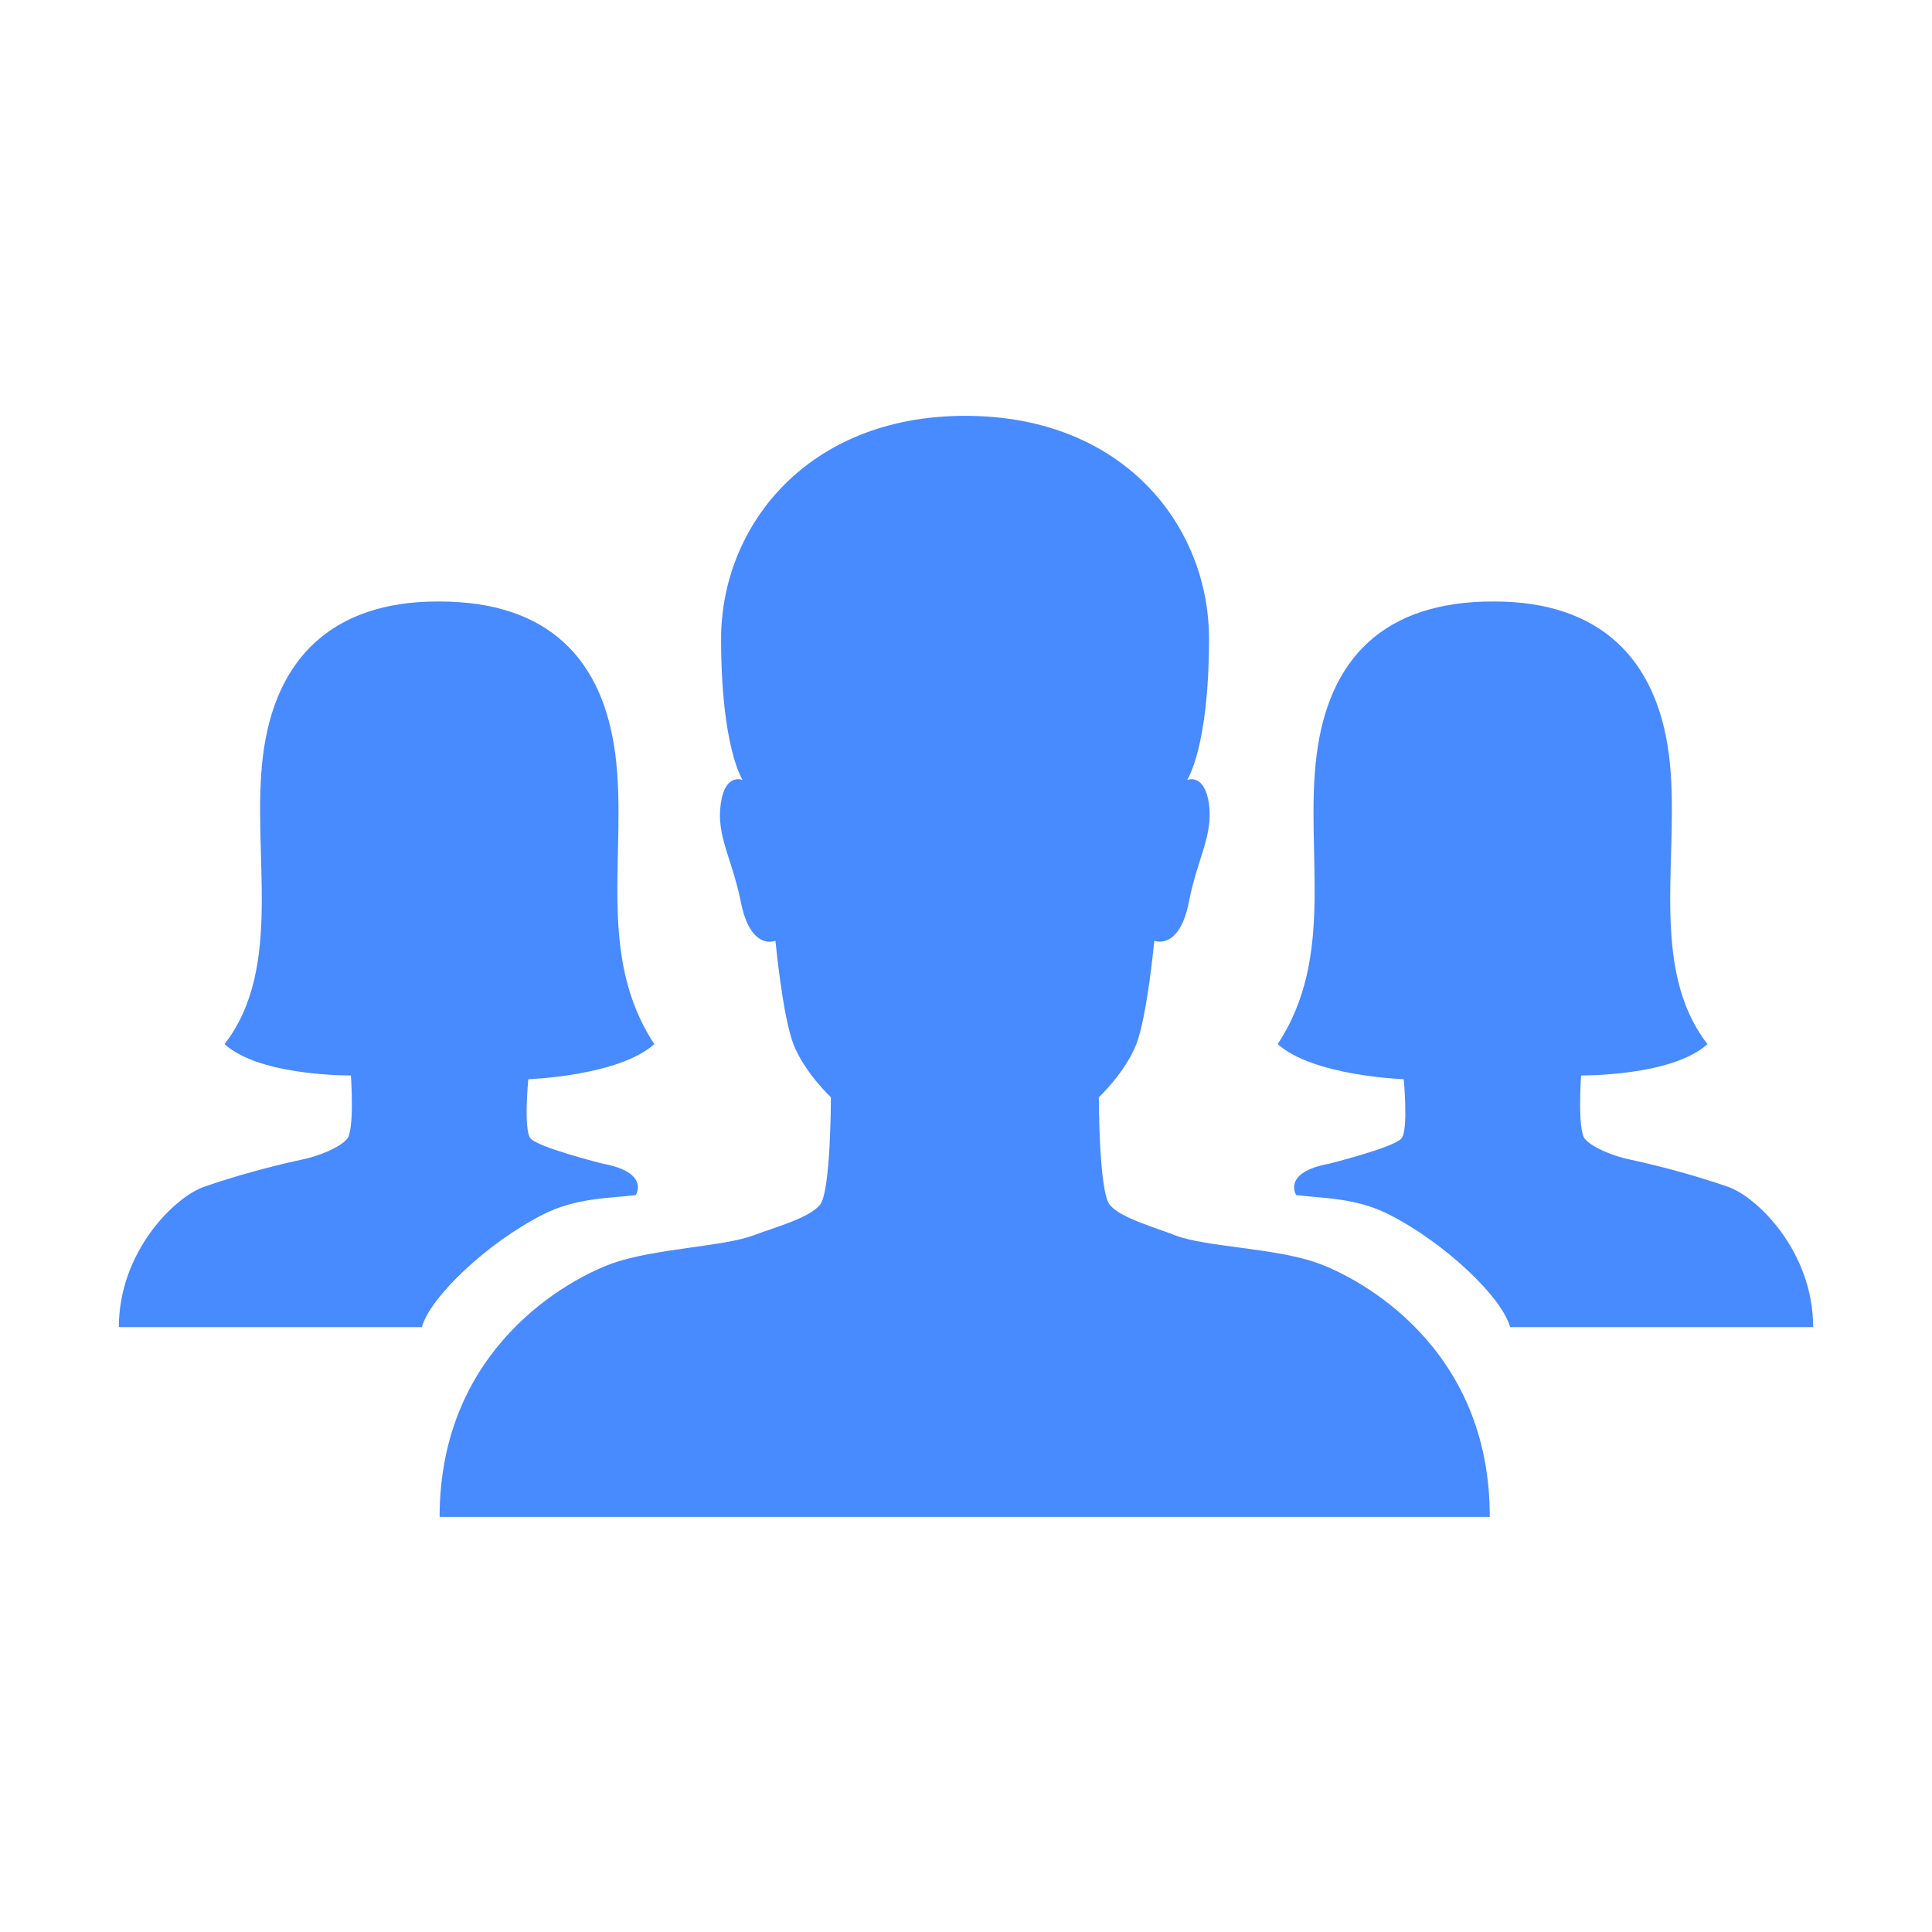 <svg width="512" height="512" xmlns="http://www.w3.org/2000/svg">

 <g>
  <title>background</title>
  <rect fill="none" id="canvas_background" height="402" width="582" y="-1" x="-1"/>
 </g>
 <g>
  <title>Layer 1</title>
  <path fill="#488aff" id="svg_1" d="m349.1,334.7c-11.2,-4 -29.5,-4.2 -37.6,-7.3c-5.6,-2.2 -14.5,-4.6 -17.4,-8.1c-2.9,-3.5 -2.9,-28.5 -2.9,-28.5s7,-6.6 9.9,-14c2.9,-7.3 4.8,-27.5 4.8,-27.5s6.6,2.8 9.2,-10.4c2.2,-11.4 6.4,-17.4 5.3,-25.8c-1.2,-8.4 -5.8,-6.4 -5.8,-6.4s5.8,-8.5 5.8,-37.4c0,-29.8 -22.5,-59.1 -64.6,-59.1c-42,0 -64.7,29.4 -64.7,59.1c0,28.9 5.7,37.4 5.7,37.4s-4.7,-2 -5.8,6.4c-1.2,8.4 3,14.4 5.3,25.8c2.6,13.3 9.2,10.4 9.2,10.4s1.9,20.1 4.8,27.5c2.9,7.4 9.9,14 9.9,14s0,25 -2.9,28.5s-11.8,5.9 -17.4,8c-8,3.1 -26.3,3.5 -37.6,7.5c-11.2,4 -45.8,22.2 -45.8,67.2l278.3,0c0.1,-45.1 -34.5,-63.3 -45.7,-67.3z"/>
  <path fill="#488aff" id="svg_2" d="m140,286s23.9,-0.8 33.4,-9.3c-15.5,-23.5 -7.1,-50.9 -10.3,-76.5c-3.2,-25.5 -17.7,-40.8 -46.7,-40.8l-0.4,0c-28,0 -43.1,15.2 -46.3,40.8c-3.2,25.5 5.7,56 -10.2,76.5c9.5,8.6 33.5,8.3 33.5,8.3s1,14.4 -1,16.8c-2,2.4 -7.9,4.7 -12,5.5c-8.8,1.9 -18.1,4.5 -25.9,7.2c-7.8,2.7 -22.6,17.2 -22.6,37.2l80.3,0c2.2,-8 17.3,-22.3 32,-29.8c9,-4.6 17.9,-4.3 24.7,-5.2c0,0 3.8,-6 -8.7,-8.3c0,0 -17.2,-4.3 -19.2,-6.7c-1.9,-2.2 -0.6,-15.7 -0.6,-15.7zm232,0s-23.9,-0.8 -33.4,-9.3c15.5,-23.5 7.1,-50.9 10.3,-76.5c3.2,-25.5 17.7,-40.8 46.7,-40.8l0.4,0c28,0 43.1,15.2 46.3,40.8c3.2,25.5 -5.7,56 10.2,76.5c-9.5,8.6 -33.5,8.3 -33.5,8.3s-1,14.4 1,16.8c2,2.4 7.9,4.7 12,5.5c8.8,1.9 18.1,4.5 25.9,7.2c7.8,2.7 22.6,17.2 22.6,37.2l-80.3,0c-2.2,-8 -17.3,-22.3 -32,-29.8c-9,-4.6 -17.9,-4.3 -24.7,-5.2c0,0 -3.8,-6 8.7,-8.3c0,0 17.2,-4.3 19.2,-6.7c1.9,-2.2 0.6,-15.7 0.6,-15.7z"/>
 </g>
</svg>